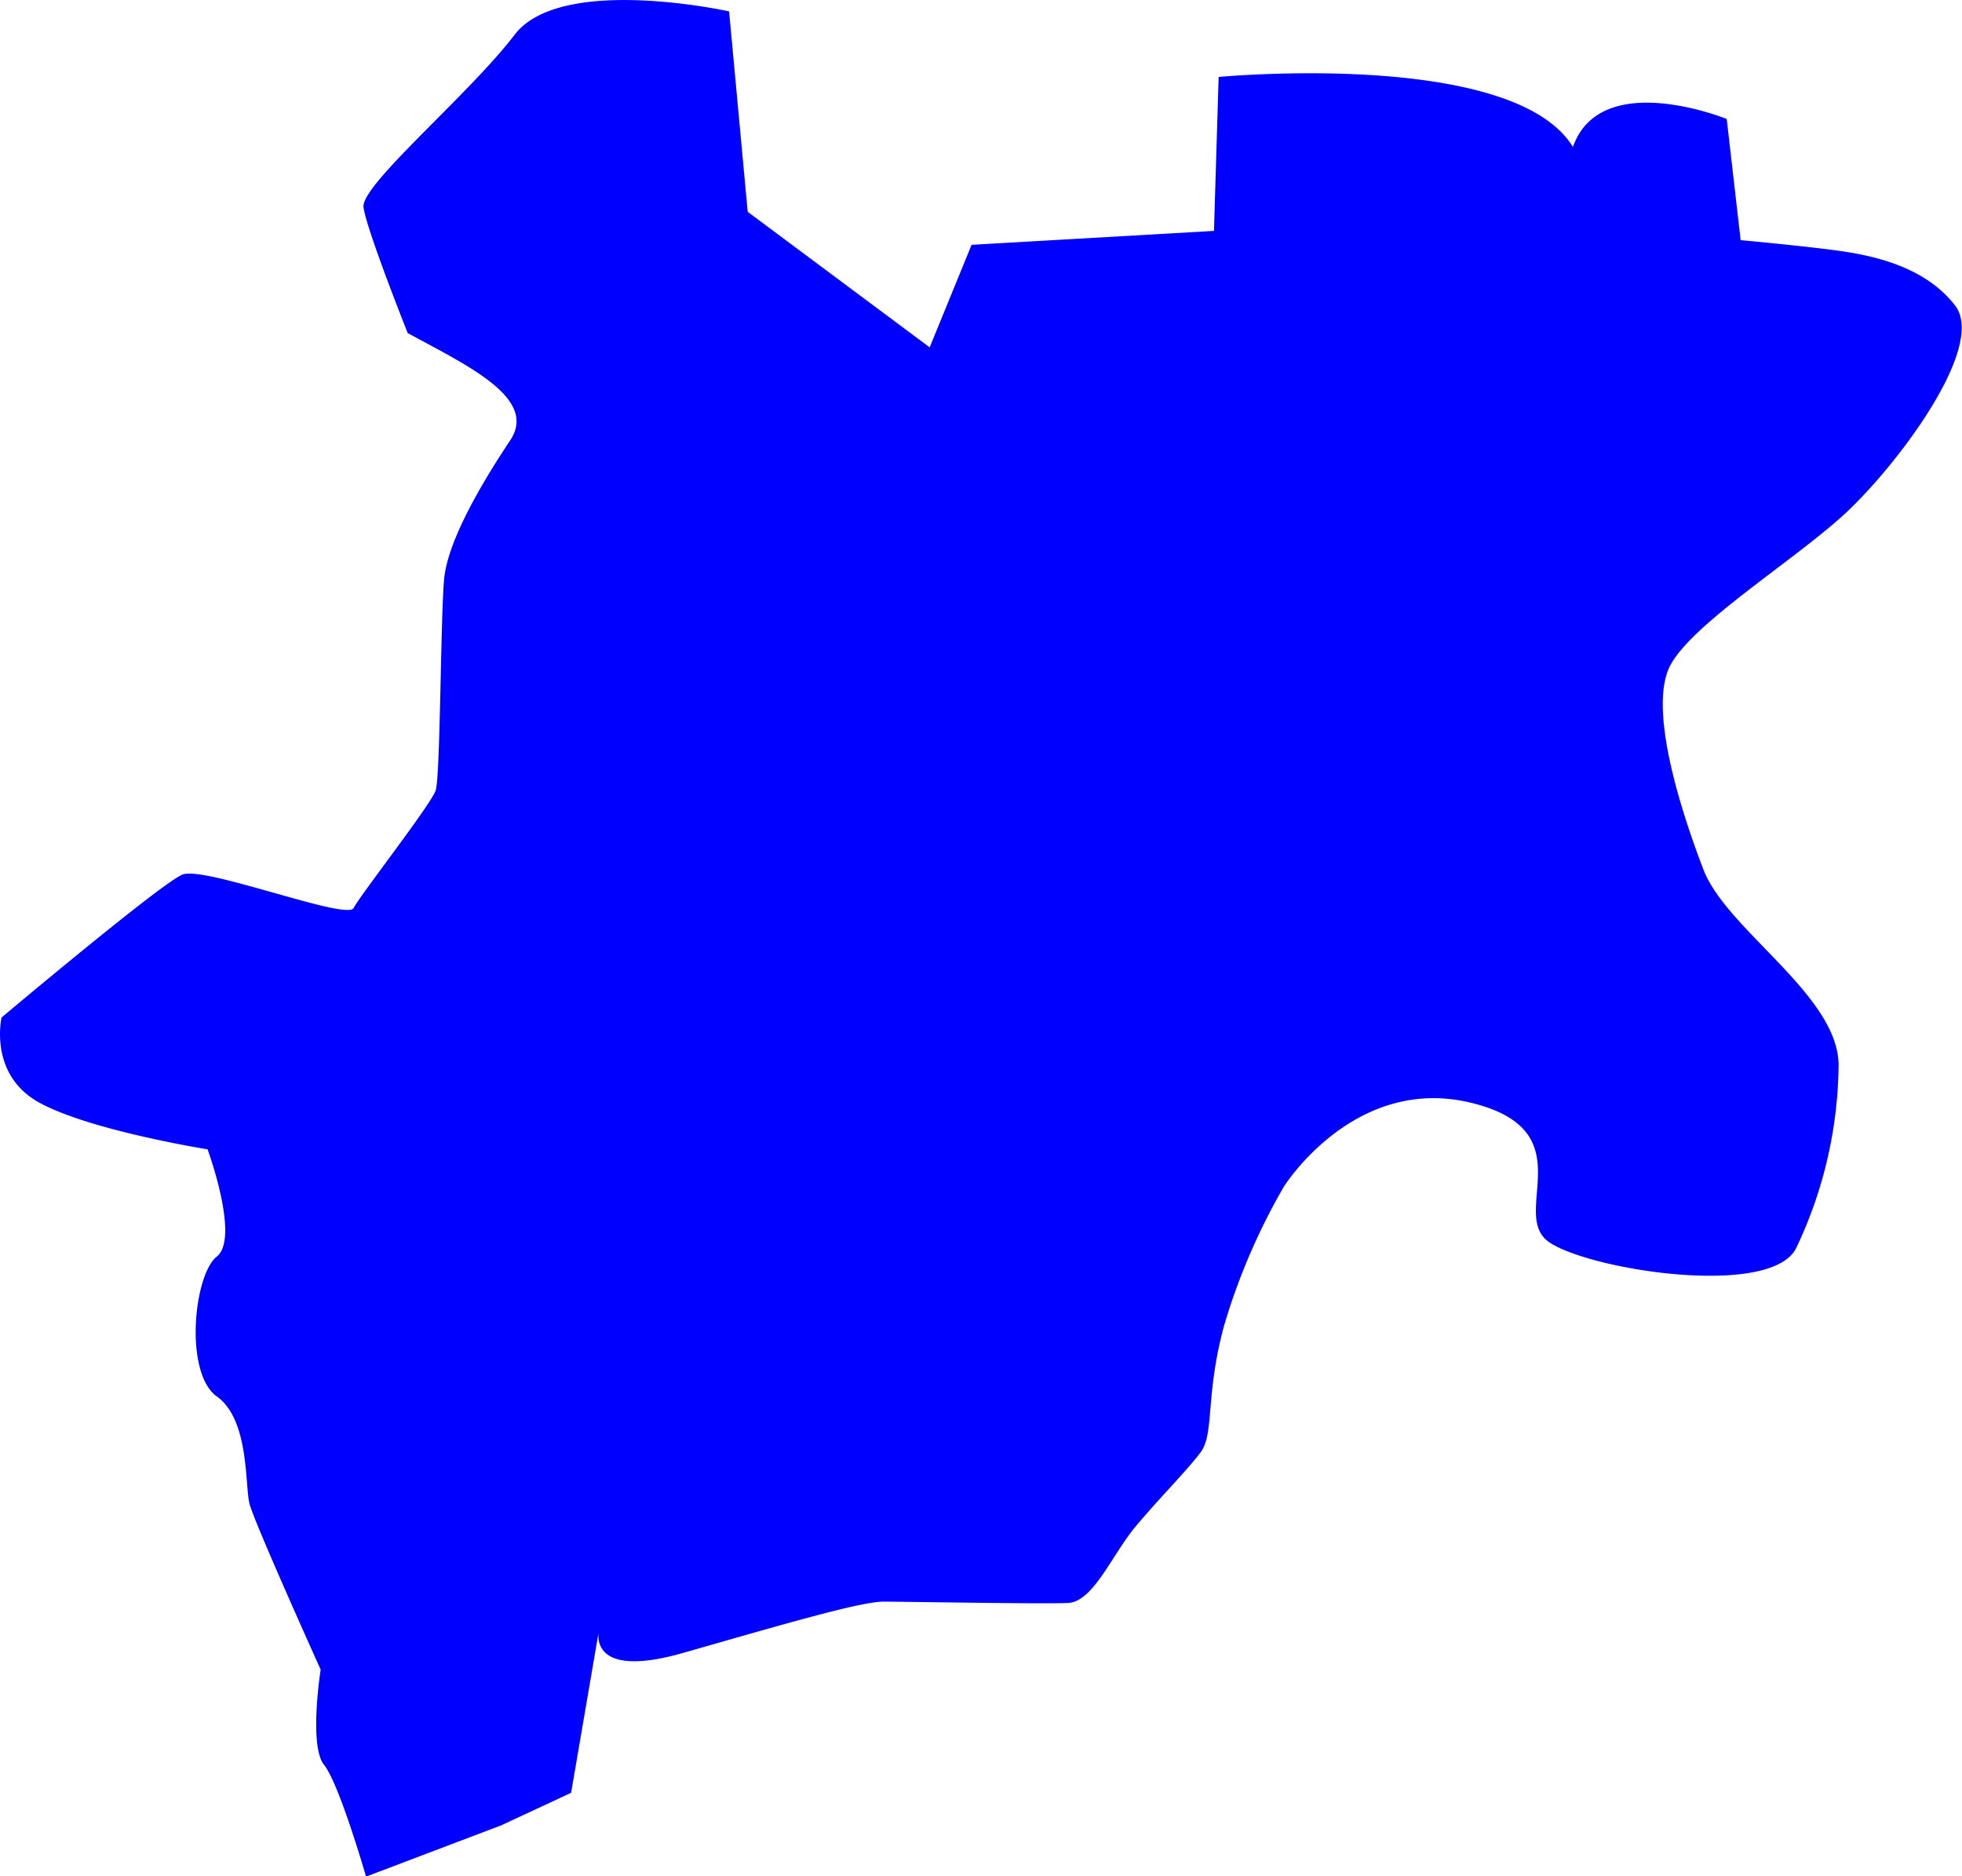 <svg id="Colors" xmlns="http://www.w3.org/2000/svg" viewBox="0 0 163.43 156.25"><defs><style>.cls-1{fill:blue;}</style></defs><g id="Asia"><path id="_6" data-name="6" class="cls-1" d="M1480.68,75.48c5,2.72,10.87,5.43,8.54,8.93S1484,92.77,1483.71,96s-.31,16.4-.7,17.57-6.28,8.71-6.83,9.79-12.46-3.53-14.27-2.78-15.06,11.9-15.06,11.9-1.11,4.77,3.16,7.1,14,3.88,14,3.88,2.71,7.38.77,8.93-2.72,9.71,0,11.65,2.33,7.38,2.72,8.93,5.93,13.82,5.93,13.82-1,6.34.28,7.93,3.5,9.31,3.5,9.31l11.26-4.27,5.82-2.71,2.33-13.59s-1.16,4.27,7,1.94,14.75-4.27,16.69-4.27,13.26.21,15.37.11,3.66-4,5.6-6.33,4.27-4.65,5.44-6.21.38-4.66,1.94-10.48a52.93,52.93,0,0,1,5-11.65s5.83-9.32,15.54-7,3.1,9.32,6.6,11.65,18.63,4.66,20.57.39a36.12,36.12,0,0,0,3.5-15.14c0-5.83-9.32-11.26-11.26-16.31s-4.66-13.59-2.72-17.08,10.1-8.55,14.37-12.43,12-14,9.31-17.47-7.37-4.27-10.48-4.66-7.38-.78-7.38-.78l-1.16-10.09s-10.48-4.27-12.81,2.33c-5-8.16-29.51-5.83-29.51-5.83l-.39,12.82-20.19,1.16-3.49,8.54L1509,65.38l-1.55-16.69s-14-3.11-17.86,1.94S1476.76,63.15,1477,65,1480.68,75.48,1480.68,75.48Z" transform="translate(-1446.72 -47.74)"/></g></svg>